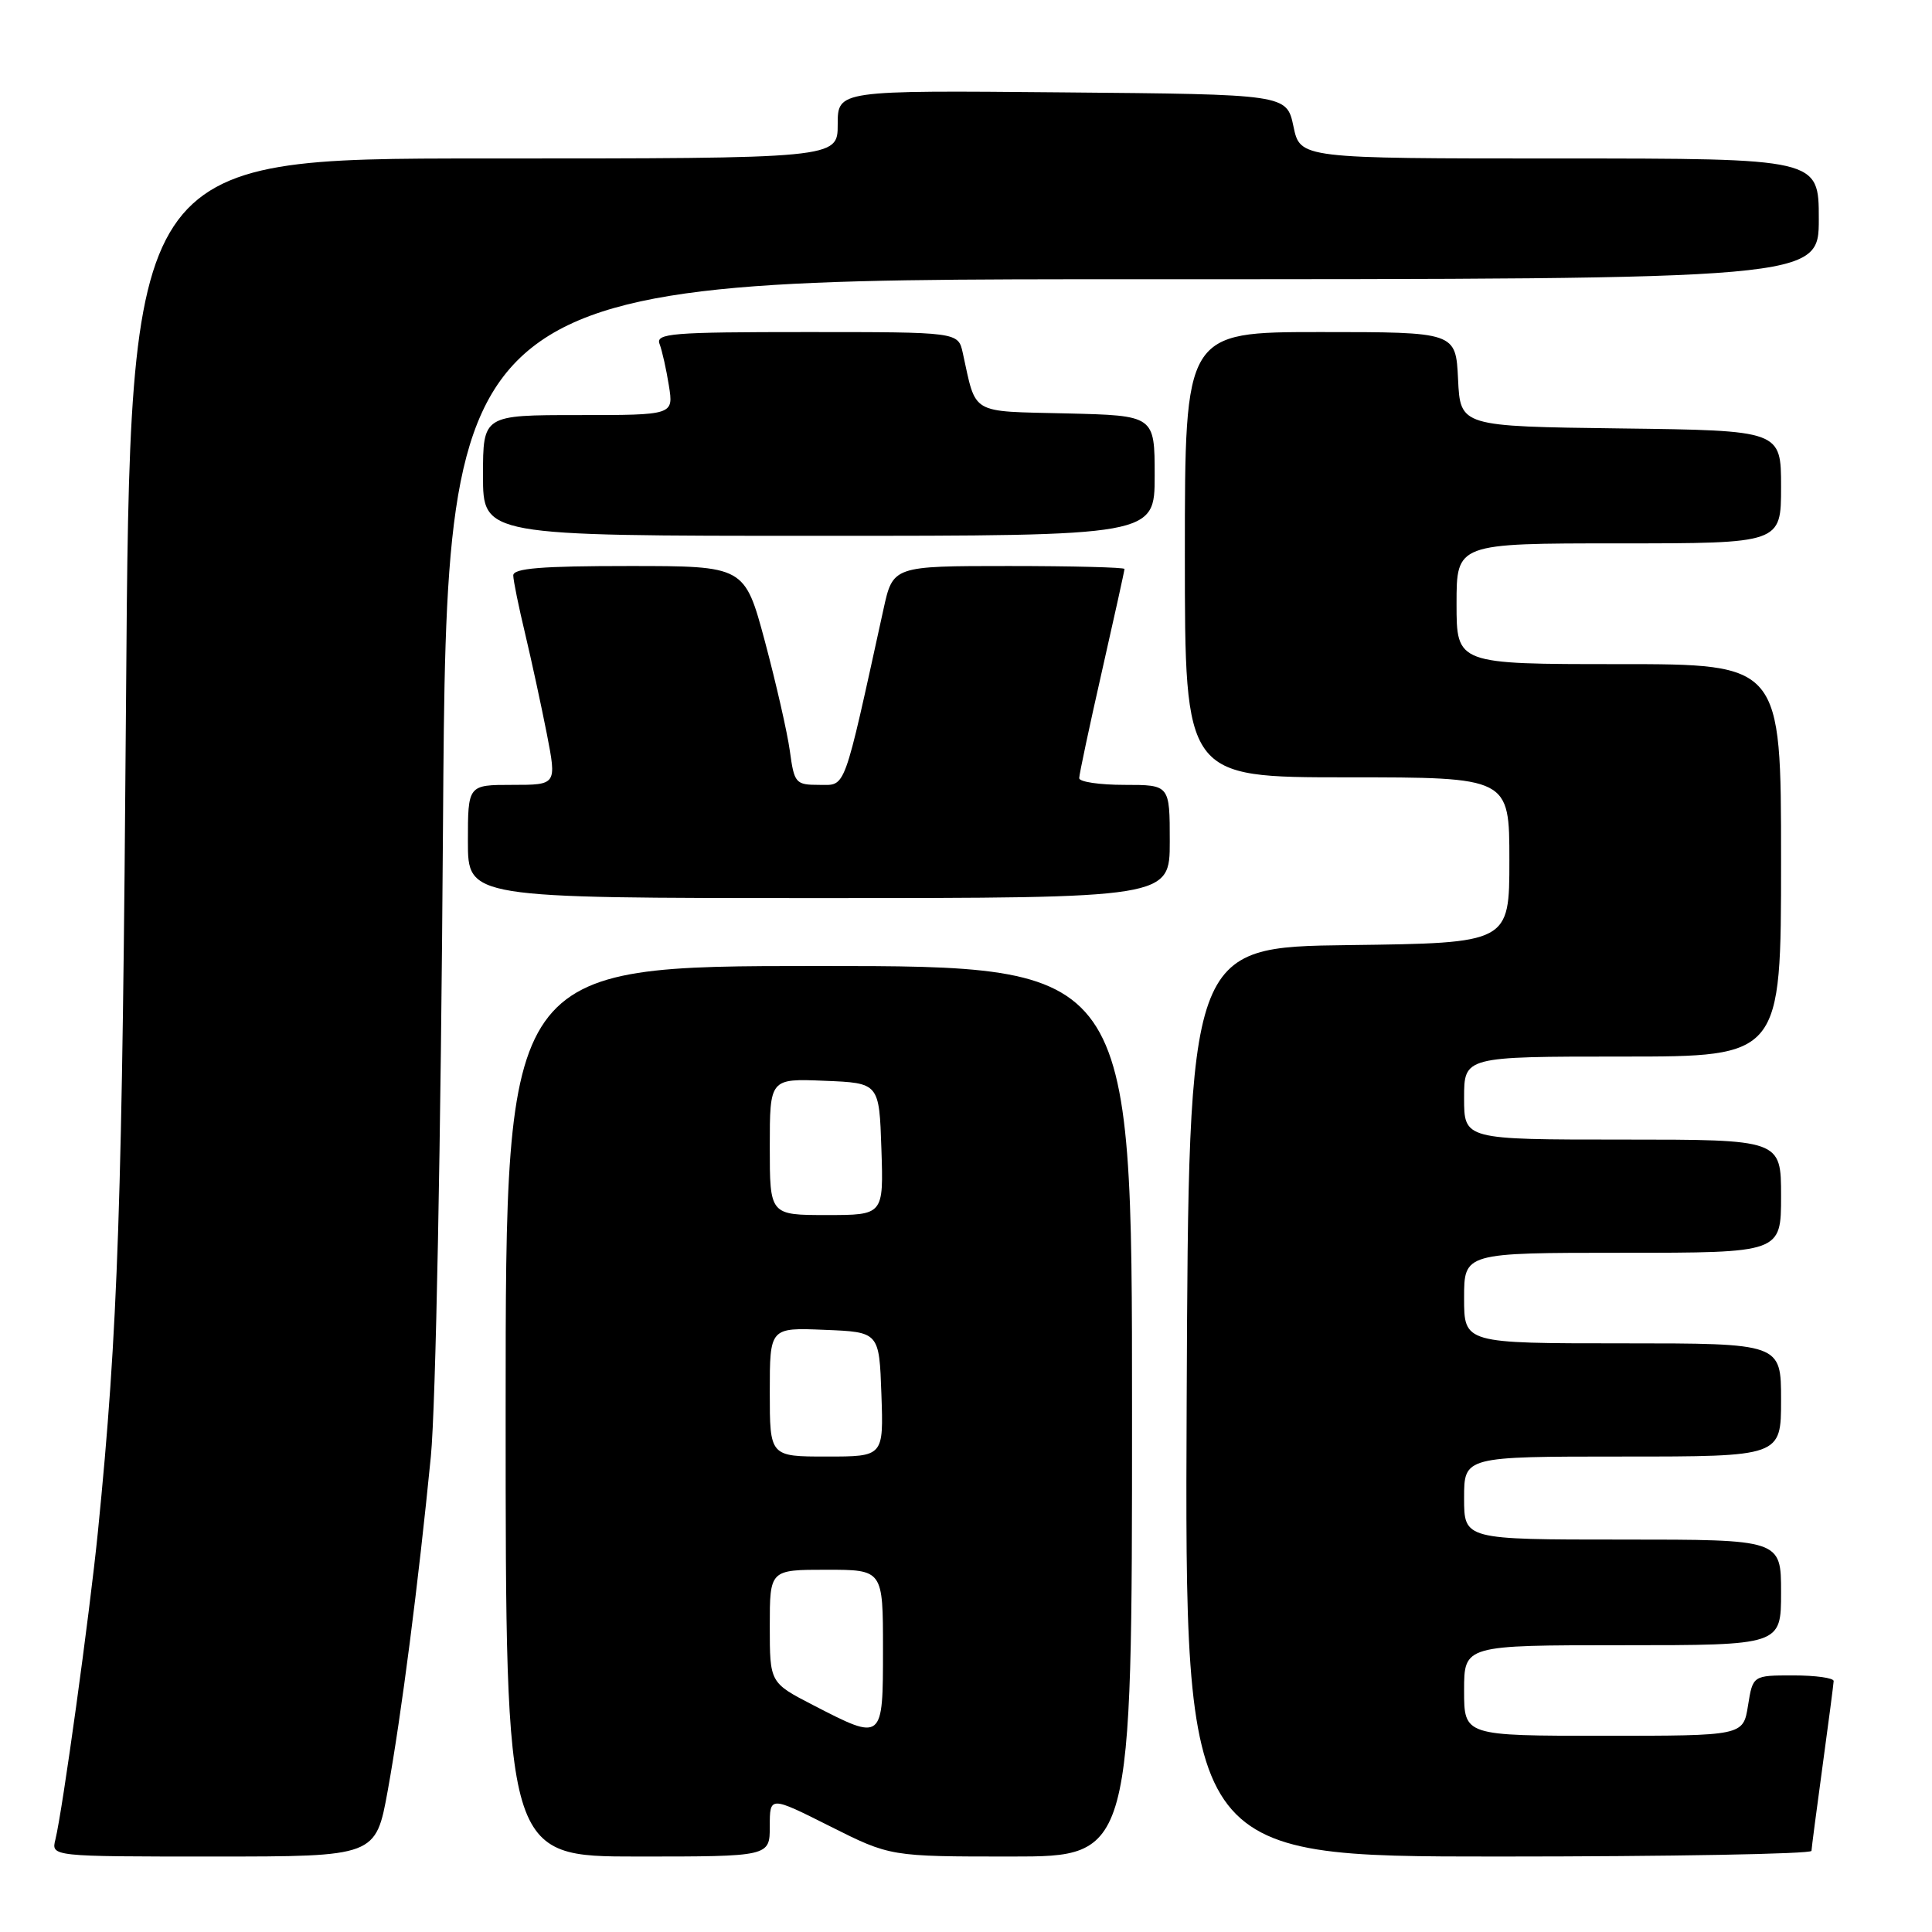<?xml version="1.0" encoding="UTF-8" standalone="no"?>
<!DOCTYPE svg PUBLIC "-//W3C//DTD SVG 1.1//EN" "http://www.w3.org/Graphics/SVG/1.1/DTD/svg11.dtd" >
<svg xmlns="http://www.w3.org/2000/svg" xmlns:xlink="http://www.w3.org/1999/xlink" version="1.1" viewBox="0 0 256 256">
 <g >
 <path fill="currentColor"
d=" M 51.38 237.25 C 53.19 227.26 55.44 209.76 57.09 193.00 C 57.74 186.30 58.42 151.32 58.70 109.25 C 59.20 37.00 59.20 37.00 150.10 37.00 C 241.00 37.00 241.00 37.00 241.00 29.00 C 241.00 21.00 241.00 21.00 206.64 21.00 C 172.28 21.00 172.28 21.00 171.39 16.75 C 170.49 12.50 170.49 12.50 140.75 12.24 C 111.00 11.97 111.00 11.97 111.00 16.49 C 111.00 21.00 111.00 21.00 64.11 21.00 C 17.23 21.00 17.23 21.00 16.70 92.75 C 16.21 159.66 15.66 176.04 12.97 203.00 C 11.86 214.03 8.29 239.90 7.34 243.75 C 6.78 246.00 6.78 246.00 28.29 246.00 C 49.79 246.00 49.79 246.00 51.38 237.25 Z  M 102.00 241.99 C 102.00 237.98 102.00 237.98 109.98 241.99 C 117.96 246.00 117.96 246.00 133.98 246.00 C 150.00 246.00 150.00 246.00 150.00 187.00 C 150.00 128.00 150.00 128.00 108.50 128.00 C 67.00 128.00 67.00 128.00 67.00 187.00 C 67.00 246.00 67.00 246.00 84.50 246.00 C 102.00 246.00 102.00 246.00 102.00 241.99 Z  M 240.03 245.25 C 240.05 244.84 240.71 239.78 241.50 234.00 C 242.29 228.22 242.95 223.16 242.97 222.75 C 242.99 222.34 240.58 222.00 237.63 222.00 C 232.26 222.00 232.26 222.00 231.62 226.00 C 230.98 230.00 230.98 230.00 212.49 230.00 C 194.00 230.00 194.00 230.00 194.00 224.00 C 194.00 218.00 194.00 218.00 215.00 218.00 C 236.00 218.00 236.00 218.00 236.00 211.00 C 236.00 204.00 236.00 204.00 215.00 204.00 C 194.00 204.00 194.00 204.00 194.00 198.50 C 194.00 193.00 194.00 193.00 215.00 193.00 C 236.00 193.00 236.00 193.00 236.00 185.50 C 236.00 178.00 236.00 178.00 215.00 178.00 C 194.00 178.00 194.00 178.00 194.00 172.00 C 194.00 166.00 194.00 166.00 215.00 166.00 C 236.00 166.00 236.00 166.00 236.00 158.50 C 236.00 151.00 236.00 151.00 215.00 151.00 C 194.00 151.00 194.00 151.00 194.00 145.50 C 194.00 140.00 194.00 140.00 215.00 140.00 C 236.00 140.00 236.00 140.00 236.00 114.00 C 236.00 88.00 236.00 88.00 214.50 88.00 C 193.00 88.00 193.00 88.00 193.00 80.00 C 193.00 72.00 193.00 72.00 214.50 72.00 C 236.00 72.00 236.00 72.00 236.00 64.52 C 236.00 57.04 236.00 57.04 214.75 56.77 C 193.50 56.50 193.50 56.50 193.20 50.25 C 192.90 44.00 192.90 44.00 174.95 44.00 C 157.00 44.00 157.00 44.00 157.00 73.50 C 157.00 103.00 157.00 103.00 178.50 103.00 C 200.00 103.00 200.00 103.00 200.00 113.98 C 200.00 124.96 200.00 124.96 178.75 125.23 C 157.50 125.50 157.50 125.50 157.24 185.75 C 156.98 246.00 156.98 246.00 198.49 246.00 C 221.32 246.00 240.01 245.66 240.03 245.25 Z  M 155.00 111.50 C 155.00 104.00 155.00 104.00 149.00 104.00 C 145.70 104.00 143.00 103.60 143.00 103.11 C 143.00 102.62 144.35 96.27 146.00 89.00 C 147.65 81.73 149.00 75.61 149.00 75.39 C 149.00 75.18 142.10 75.00 133.66 75.00 C 118.32 75.00 118.32 75.00 117.06 80.75 C 111.69 105.23 112.14 104.00 108.55 104.00 C 105.42 104.00 105.24 103.79 104.66 99.51 C 104.32 97.04 102.83 90.52 101.36 85.01 C 98.67 75.00 98.67 75.00 83.34 75.00 C 71.73 75.00 68.00 75.30 68.01 76.25 C 68.02 76.94 68.73 80.42 69.59 84.00 C 70.44 87.58 71.73 93.54 72.46 97.25 C 73.77 104.00 73.77 104.00 67.88 104.00 C 62.00 104.00 62.00 104.00 62.00 111.50 C 62.00 119.00 62.00 119.00 108.50 119.00 C 155.00 119.00 155.00 119.00 155.00 111.50 Z  M 153.00 63.03 C 153.00 55.06 153.00 55.06 141.33 54.78 C 128.39 54.47 129.40 55.06 127.57 46.75 C 126.96 44.00 126.96 44.00 106.87 44.00 C 88.94 44.00 86.85 44.17 87.40 45.59 C 87.73 46.46 88.29 48.94 88.63 51.09 C 89.26 55.00 89.26 55.00 76.63 55.00 C 64.00 55.00 64.00 55.00 64.00 63.00 C 64.00 71.00 64.00 71.00 108.50 71.00 C 153.00 71.00 153.00 71.00 153.00 63.03 Z  M 107.75 225.94 C 102.00 222.97 102.00 222.97 102.00 215.48 C 102.00 208.00 102.00 208.00 109.50 208.00 C 117.00 208.00 117.00 208.00 117.00 218.50 C 117.00 230.72 117.01 230.72 107.75 225.94 Z  M 102.00 184.46 C 102.00 175.91 102.00 175.91 109.25 176.21 C 116.50 176.50 116.50 176.50 116.79 184.75 C 117.08 193.00 117.08 193.00 109.54 193.00 C 102.00 193.00 102.00 193.00 102.00 184.46 Z  M 102.00 151.96 C 102.00 142.91 102.00 142.91 109.25 143.21 C 116.50 143.50 116.50 143.50 116.79 152.25 C 117.08 161.00 117.08 161.00 109.54 161.00 C 102.00 161.00 102.00 161.00 102.00 151.96 Z "/>
</g>
</svg>
